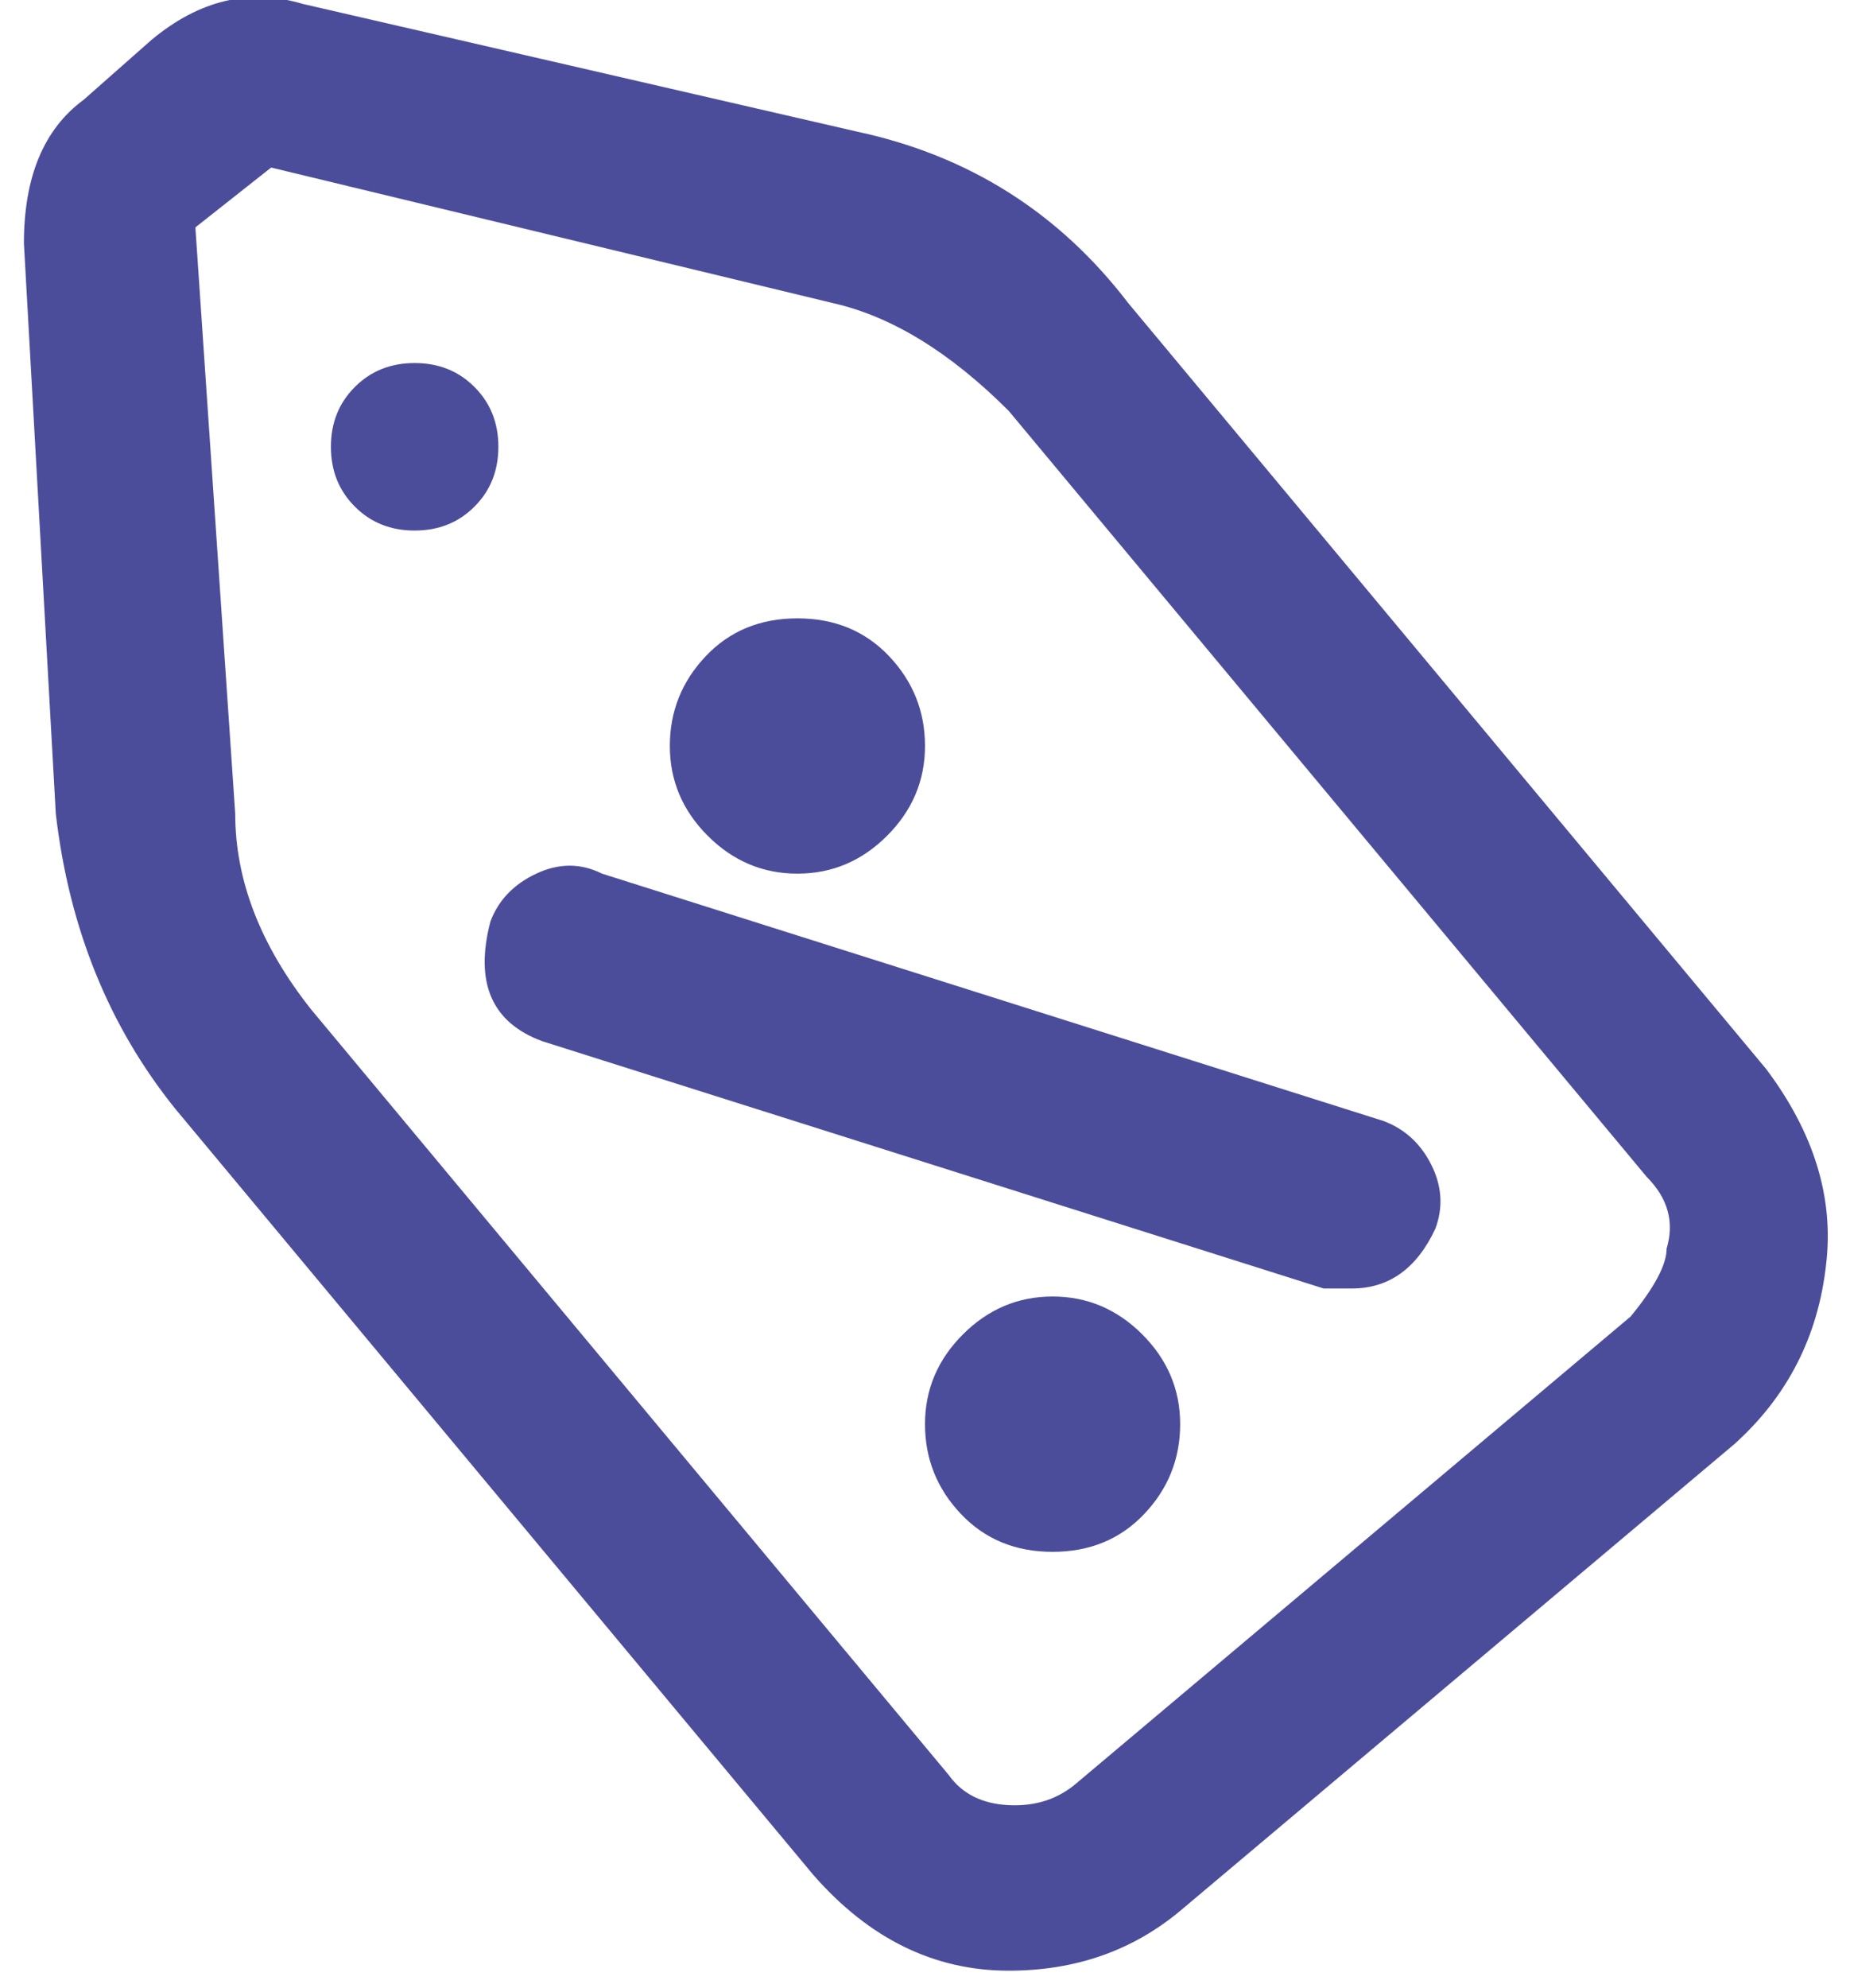 <svg width="54" height="58" viewBox="0 0 54 58" fill="none" xmlns="http://www.w3.org/2000/svg">
<g clip-path="url(#clip0_832_15032)">
<path d="M5.121 32.353L23.741 54.698C25.371 56.56 27.271 57.491 29.444 57.491C31.384 57.491 33.052 56.91 34.448 55.746L50.625 42.129C52.177 40.733 53.069 38.987 53.302 36.892C53.535 34.953 52.953 33.052 51.556 31.19L32.935 8.845C30.918 6.207 28.28 4.539 25.021 3.841L8.845 0.116C7.293 -0.349 5.819 -1.78814e-06 4.422 1.164L2.444 2.909C1.28 3.763 0.698 5.159 0.698 7.099L1.629 23.741C2.017 27.078 3.181 29.948 5.121 32.353ZM7.914 4.888L24.323 8.845C26.03 9.233 27.737 10.28 29.444 11.987L48.065 34.332C48.685 34.953 48.879 35.651 48.647 36.427C48.647 36.892 48.297 37.552 47.599 38.405L31.422 52.022C30.879 52.487 30.22 52.7 29.444 52.662C28.668 52.623 28.086 52.332 27.698 51.789L9.078 29.444C7.603 27.582 6.866 25.681 6.866 23.741L5.703 6.634L7.914 4.888ZM14.547 13.034C14.547 13.733 14.315 14.315 13.849 14.78C13.384 15.246 12.802 15.478 12.103 15.478C11.405 15.478 10.823 15.246 10.358 14.78C9.892 14.315 9.659 13.733 9.659 13.034C9.659 12.336 9.892 11.754 10.358 11.289C10.823 10.823 11.405 10.591 12.103 10.591C12.802 10.591 13.384 10.823 13.849 11.289C14.315 11.754 14.547 12.336 14.547 13.034ZM15.828 30.375L38.638 37.59H39.453C40.539 37.59 41.353 37.009 41.897 35.845C42.129 35.224 42.09 34.603 41.78 33.983C41.47 33.362 41.004 32.935 40.384 32.703L17.573 25.487C16.953 25.177 16.312 25.177 15.653 25.487C14.993 25.797 14.547 26.263 14.315 26.884C13.849 28.668 14.353 29.832 15.828 30.375ZM34.448 41.547C34.448 42.556 34.099 43.429 33.401 44.166C32.703 44.903 31.81 45.272 30.724 45.272C29.638 45.272 28.746 44.903 28.047 44.166C27.349 43.429 27 42.556 27 41.547C27 40.539 27.369 39.666 28.106 38.929C28.843 38.192 29.715 37.823 30.724 37.823C31.733 37.823 32.606 38.192 33.343 38.929C34.08 39.666 34.448 40.539 34.448 41.547ZM27 21.763C27 22.771 26.631 23.644 25.894 24.381C25.157 25.119 24.285 25.487 23.276 25.487C22.267 25.487 21.394 25.119 20.657 24.381C19.92 23.644 19.552 22.771 19.552 21.763C19.552 20.754 19.901 19.881 20.599 19.144C21.297 18.407 22.19 18.039 23.276 18.039C24.362 18.039 25.254 18.407 25.953 19.144C26.651 19.881 27 20.754 27 21.763Z" fill="#4B4D9B"/>
</g>
<defs>
<clipPath id="clip0_832_15032">
<rect width="54" height="57.724" fill="white"/>
</clipPath>
</defs>
</svg>
